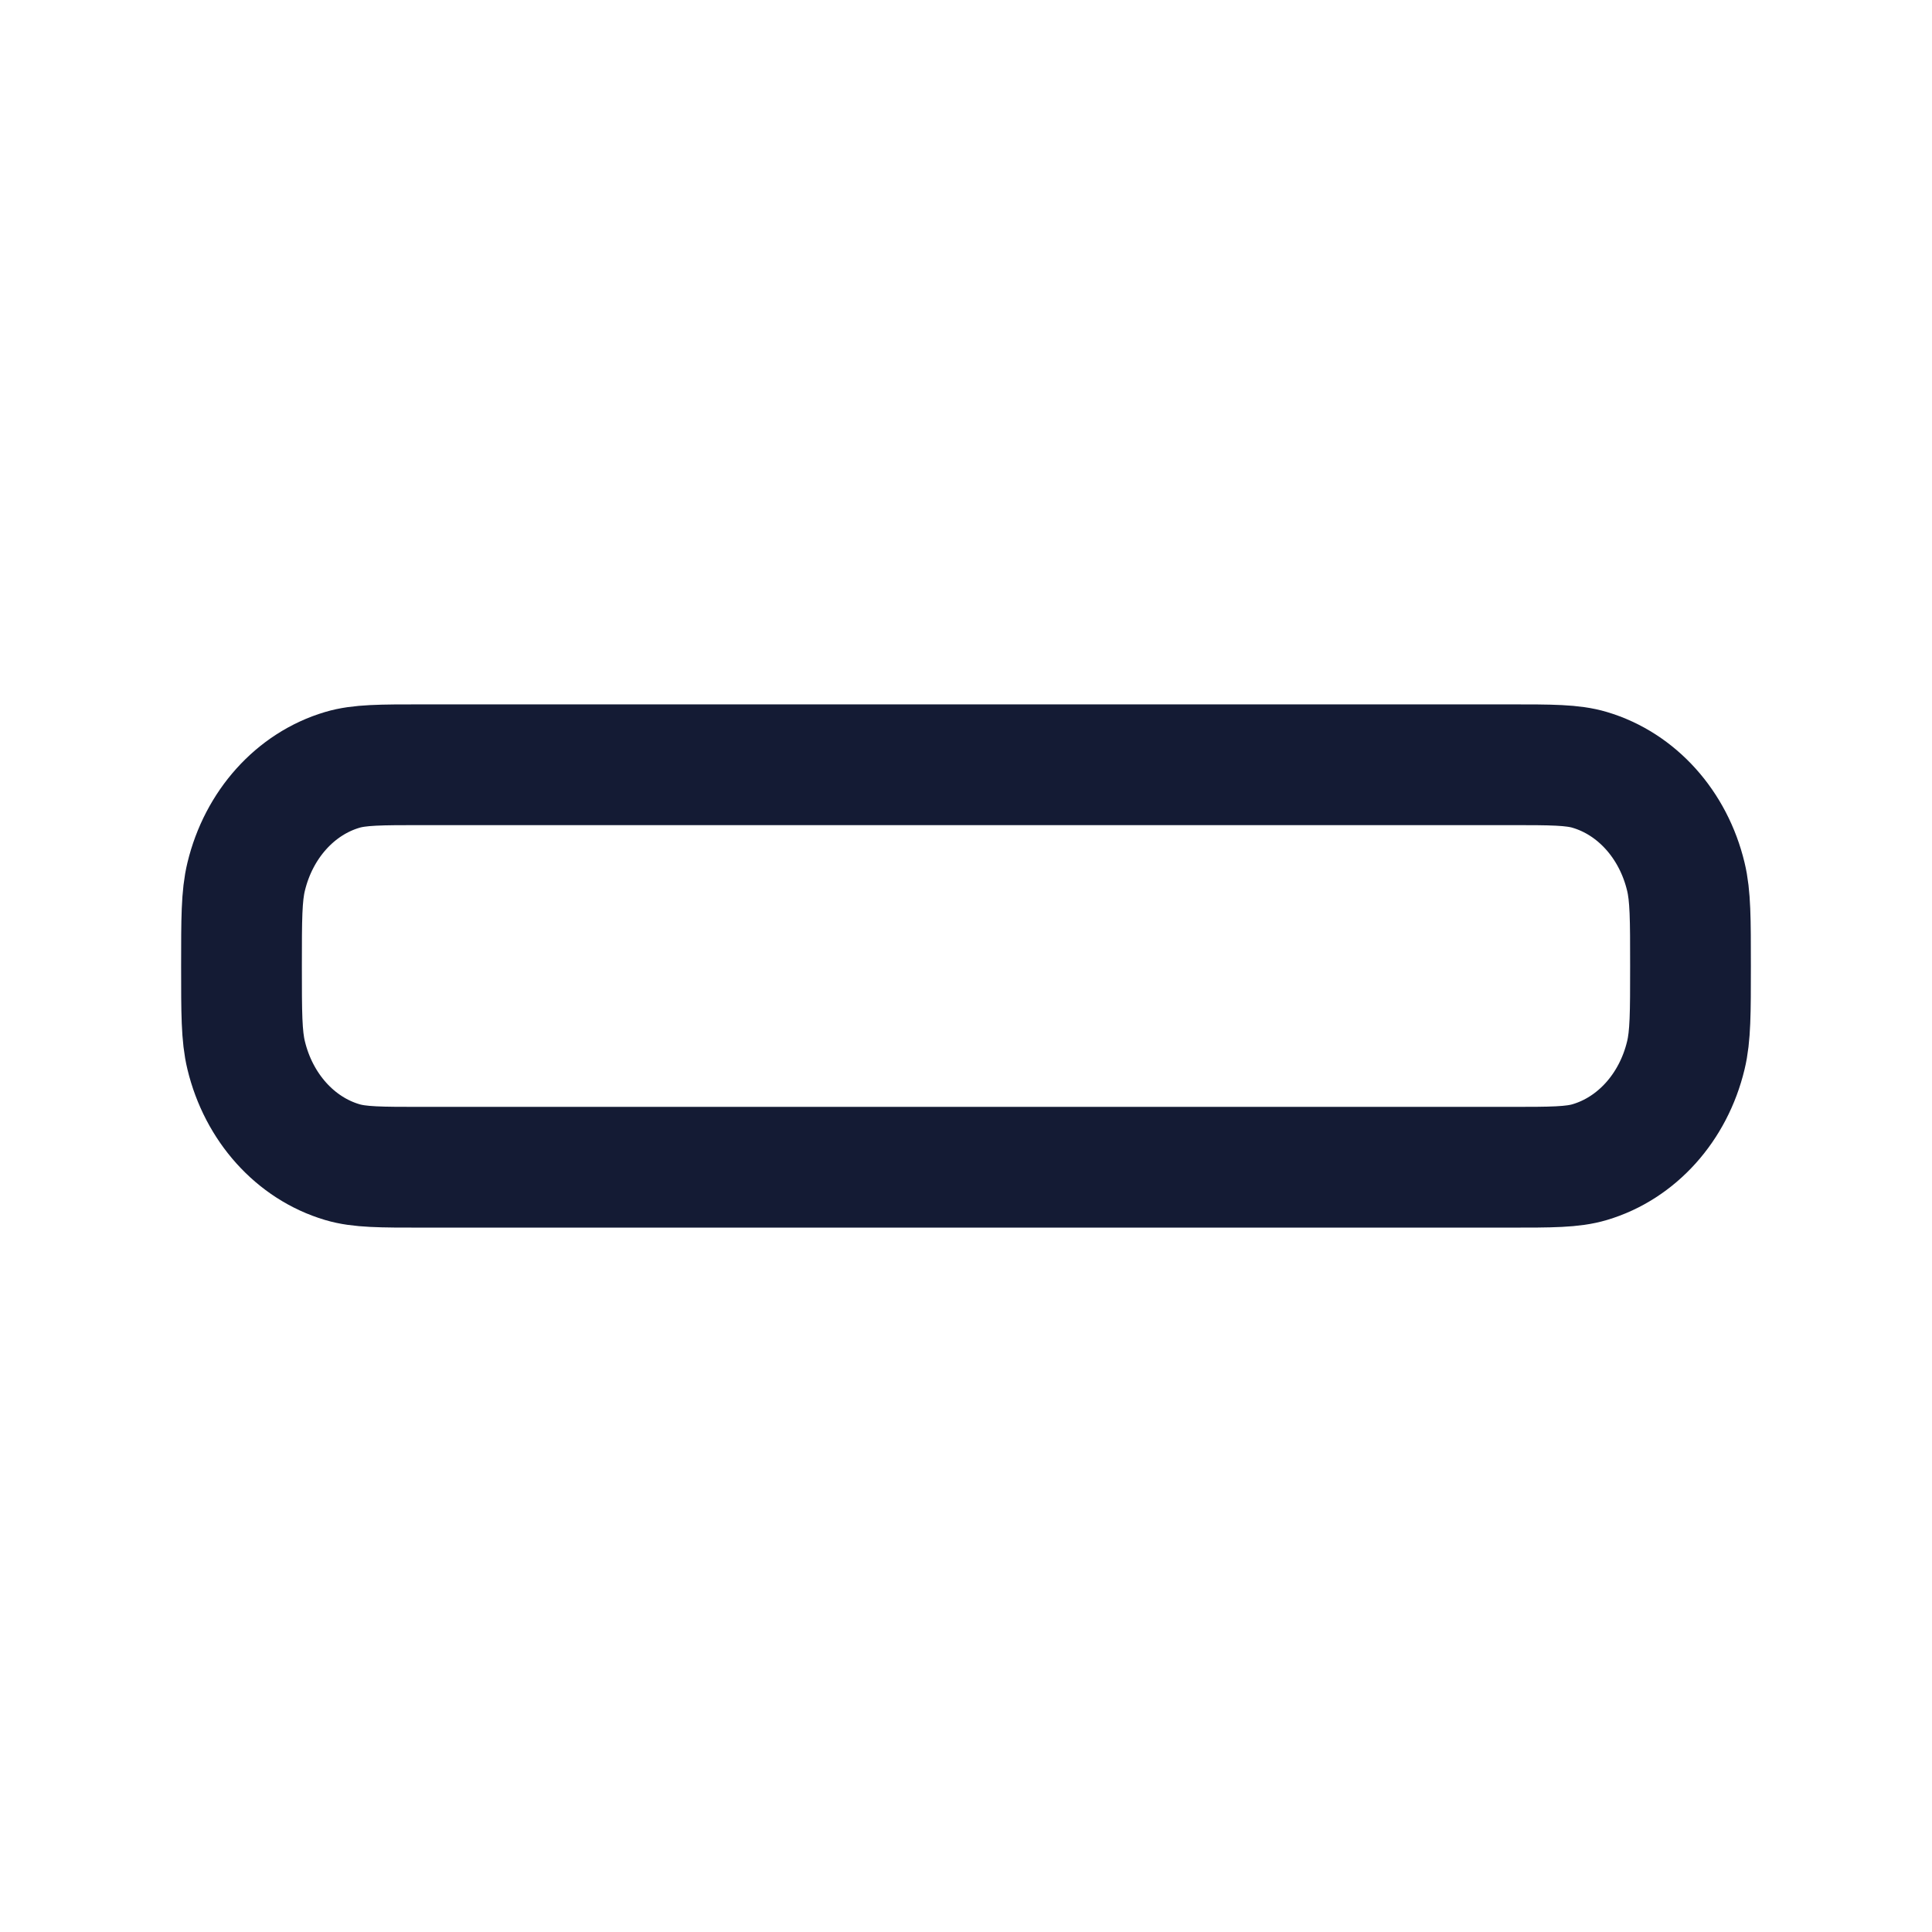 <svg width="24" height="24" viewBox="0 0 24 24" fill="none" xmlns="http://www.w3.org/2000/svg">
<path d="M3 12C3 11.419 3 11.128 3.058 10.89C3.214 10.243 3.668 9.737 4.251 9.564C4.465 9.5 4.727 9.5 5.25 9.5H18.75C19.273 9.5 19.535 9.5 19.749 9.564C20.332 9.737 20.787 10.243 20.942 10.89C21 11.128 21 11.419 21 12C21 12.581 21 12.872 20.942 13.11C20.787 13.757 20.332 14.263 19.749 14.436C19.535 14.5 19.273 14.5 18.75 14.5H5.25C4.727 14.5 4.465 14.5 4.251 14.436C3.668 14.263 3.214 13.757 3.058 13.11C3 12.872 3 12.581 3 12Z" stroke="#141B34" stroke-width="1.5"/>
</svg>
